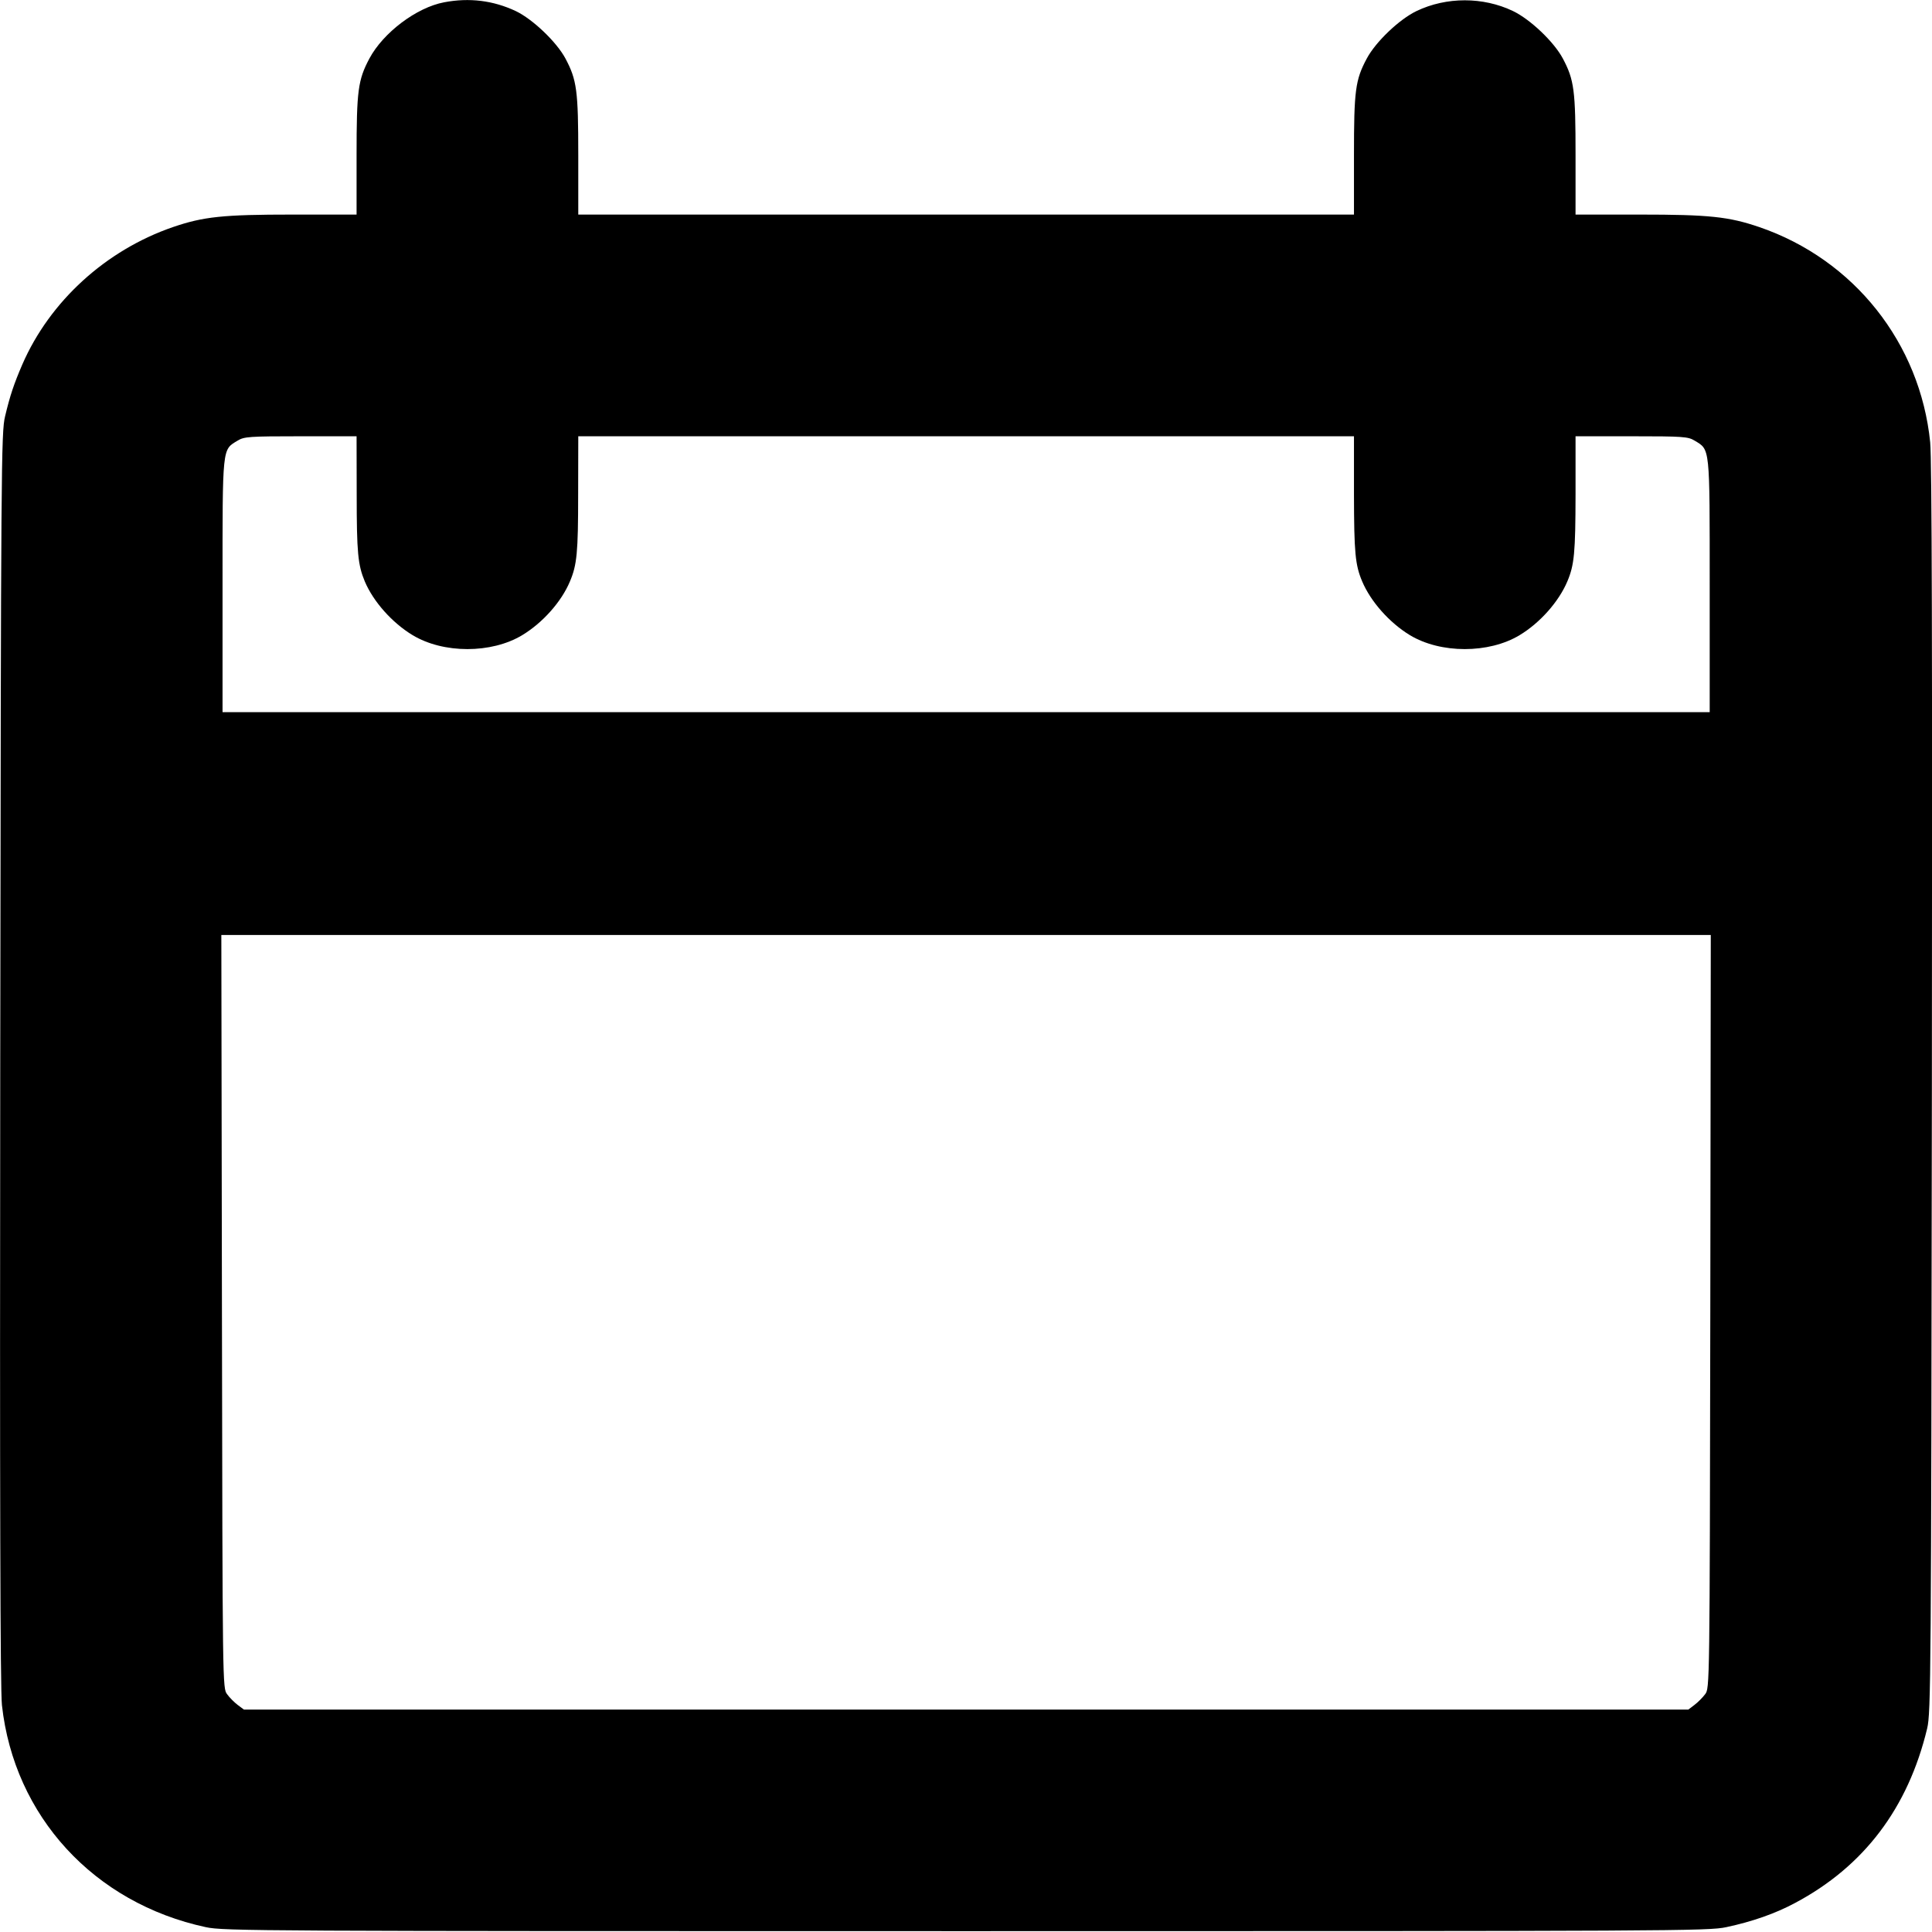<svg width="16" height="16" viewBox="0 0 16 16" fill="none" xmlns="http://www.w3.org/2000/svg">
<g clip-path="url(#clip0_8874_15277)">
<path fill-rule="evenodd" clip-rule="evenodd" d="M3.678 0.019C3.449 0.062 3.173 0.271 3.059 0.485C2.965 0.662 2.953 0.75 2.953 1.286V1.777H2.423C1.846 1.777 1.685 1.794 1.431 1.881C0.877 2.072 0.413 2.494 0.185 3.018C0.116 3.178 0.083 3.275 0.042 3.448C0.01 3.578 0.008 3.846 0.002 8.761C-0.002 12.415 0.002 13.991 0.016 14.121C0.117 15.041 0.778 15.761 1.705 15.96C1.854 15.992 2.133 15.993 8.001 15.993C13.868 15.993 14.147 15.992 14.296 15.96C14.512 15.914 14.703 15.847 14.865 15.76C15.436 15.457 15.802 14.973 15.96 14.314C15.991 14.183 15.993 13.902 15.999 9.018C16.003 5.397 15.999 3.802 15.985 3.663C15.902 2.841 15.354 2.15 14.571 1.881C14.316 1.794 14.155 1.777 13.578 1.777H13.048V1.286C13.048 0.75 13.037 0.662 12.943 0.485C12.87 0.347 12.672 0.159 12.529 0.091C12.282 -0.027 11.979 -0.027 11.732 0.091C11.589 0.159 11.392 0.347 11.319 0.485C11.224 0.662 11.213 0.75 11.213 1.286V1.777H8.001H4.789V1.286C4.789 0.75 4.777 0.662 4.683 0.485C4.61 0.348 4.412 0.159 4.272 0.092C4.085 0.004 3.887 -0.021 3.678 0.019ZM1.968 3.649C1.839 3.727 1.843 3.688 1.843 4.852V5.898H8.001H14.159V4.852C14.159 3.688 14.163 3.727 14.034 3.649C13.98 3.616 13.939 3.613 13.512 3.613L13.048 3.613L13.048 4.095C13.047 4.577 13.038 4.678 12.98 4.815C12.909 4.983 12.754 5.158 12.585 5.26C12.33 5.414 11.931 5.414 11.676 5.26C11.508 5.158 11.352 4.983 11.281 4.815C11.223 4.678 11.214 4.577 11.213 4.095L11.213 3.613H8.001H4.789L4.788 4.095C4.788 4.577 4.778 4.678 4.72 4.815C4.65 4.983 4.494 5.158 4.325 5.26C4.07 5.414 3.672 5.414 3.417 5.26C3.248 5.158 3.092 4.983 3.021 4.815C2.964 4.678 2.954 4.577 2.954 4.095L2.953 3.613L2.49 3.613C2.062 3.613 2.022 3.616 1.968 3.649ZM1.838 10.862C1.843 13.979 1.843 13.981 1.881 14.031C1.901 14.059 1.941 14.099 1.969 14.12L2.02 14.158H8.001H13.982L14.032 14.12C14.06 14.099 14.1 14.059 14.121 14.031C14.159 13.981 14.159 13.979 14.164 10.862L14.168 7.743H8.001H1.833L1.838 10.862Z" fill="currentColor"/>
</g>
<defs>
<clipPath id="clip0_8874_15277">
<rect width="16" height="16" fill="white" transform="translate(0 -0.001)"/>
</clipPath>
</defs>
</svg>

